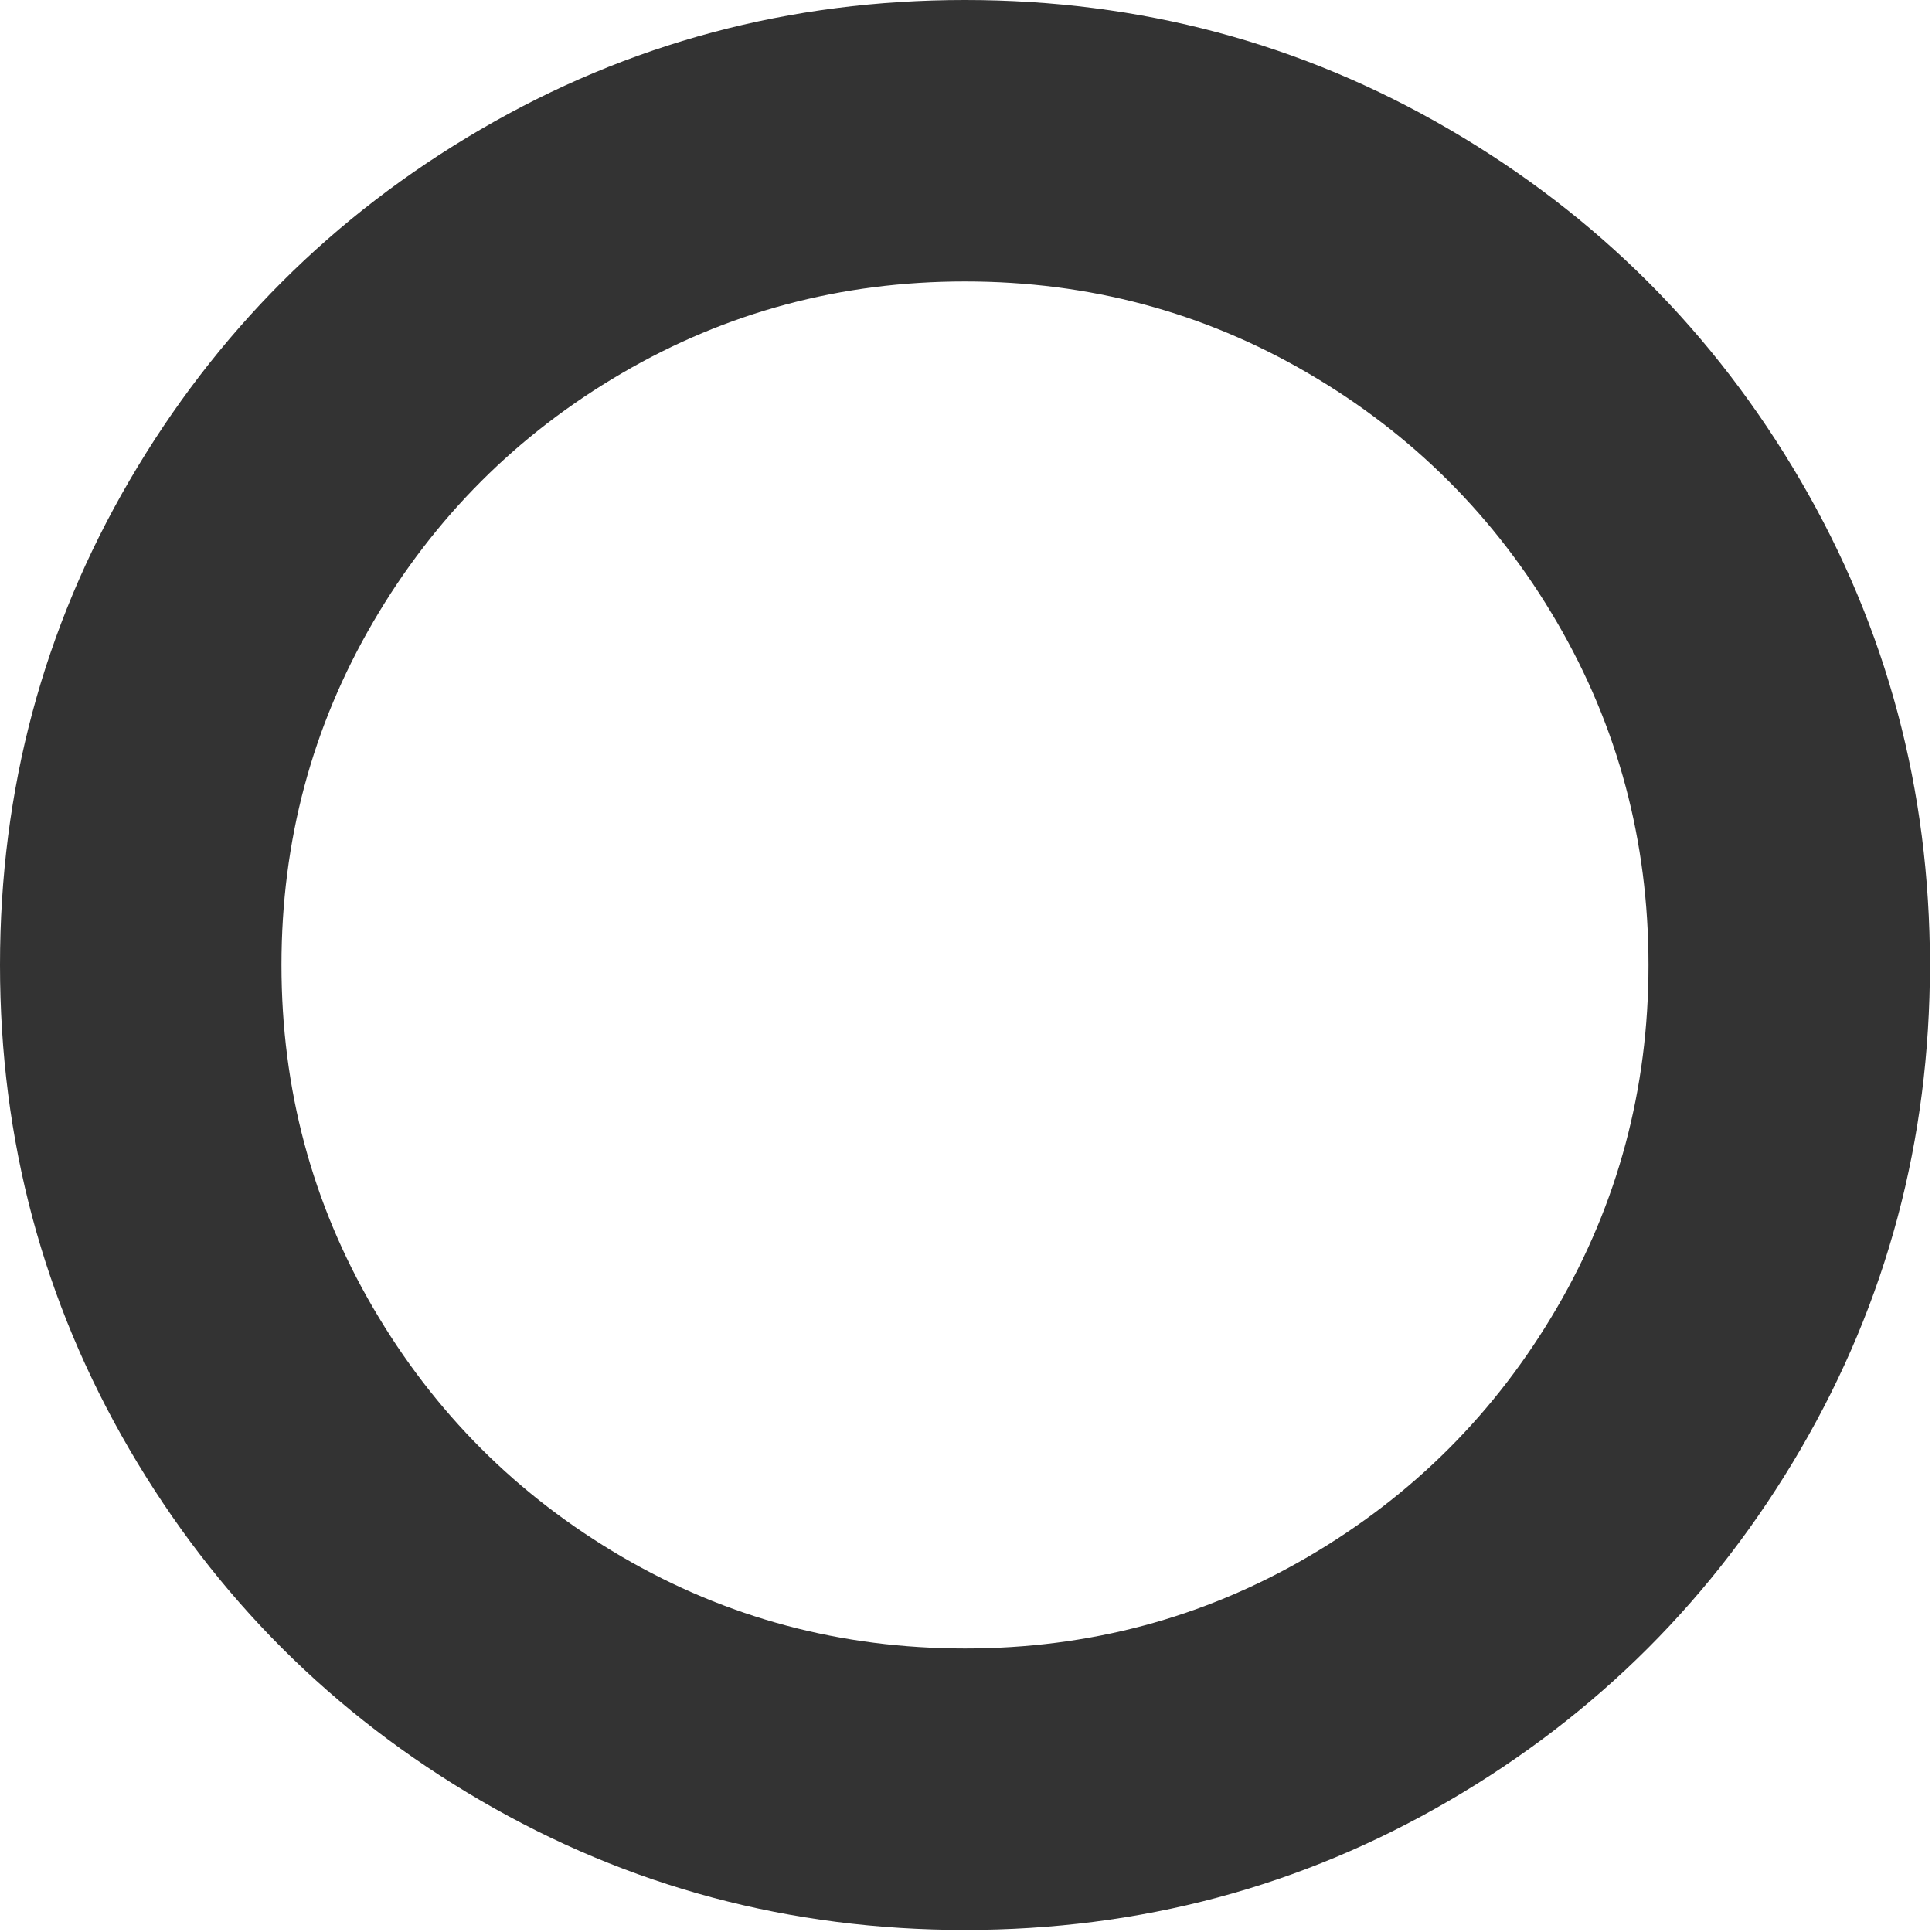 <svg width="439" height="439" viewBox="0 0 439 439" fill="none" xmlns="http://www.w3.org/2000/svg">
<path d="M409.133 109.203C389.525 75.611 362.928 49.014 329.335 29.407C295.736 9.801 259.058 0 219.273 0C179.492 0 142.803 9.801 109.21 29.407C75.615 49.011 49.018 75.608 29.41 109.203C9.801 142.8 0 179.489 0 219.267C0 259.047 9.804 295.73 29.407 329.329C49.014 362.921 75.611 389.518 109.206 409.127C142.803 428.732 179.489 438.534 219.269 438.534C259.049 438.534 295.739 428.732 329.334 409.127C362.927 389.525 389.523 362.921 409.129 329.329C428.732 295.733 438.532 259.045 438.532 219.267C438.533 179.485 428.732 142.795 409.133 109.203ZM353.742 297.208C339.848 320.999 321.006 339.841 297.215 353.742C273.424 367.636 247.444 374.576 219.27 374.576C191.103 374.576 165.121 367.636 141.327 353.742C117.536 339.841 98.694 320.999 84.8 297.208C70.903 273.417 63.957 247.436 63.957 219.267C63.957 191.096 70.906 165.115 84.8 141.324C98.691 117.533 117.538 98.687 141.327 84.794C165.118 70.899 191.099 63.954 219.27 63.954C247.443 63.954 273.424 70.899 297.215 84.794C321.006 98.688 339.849 117.533 353.742 141.324C367.637 165.115 374.58 191.096 374.58 219.267C374.58 247.436 367.637 273.417 353.742 297.208Z" fill="#333333"/>
</svg>
